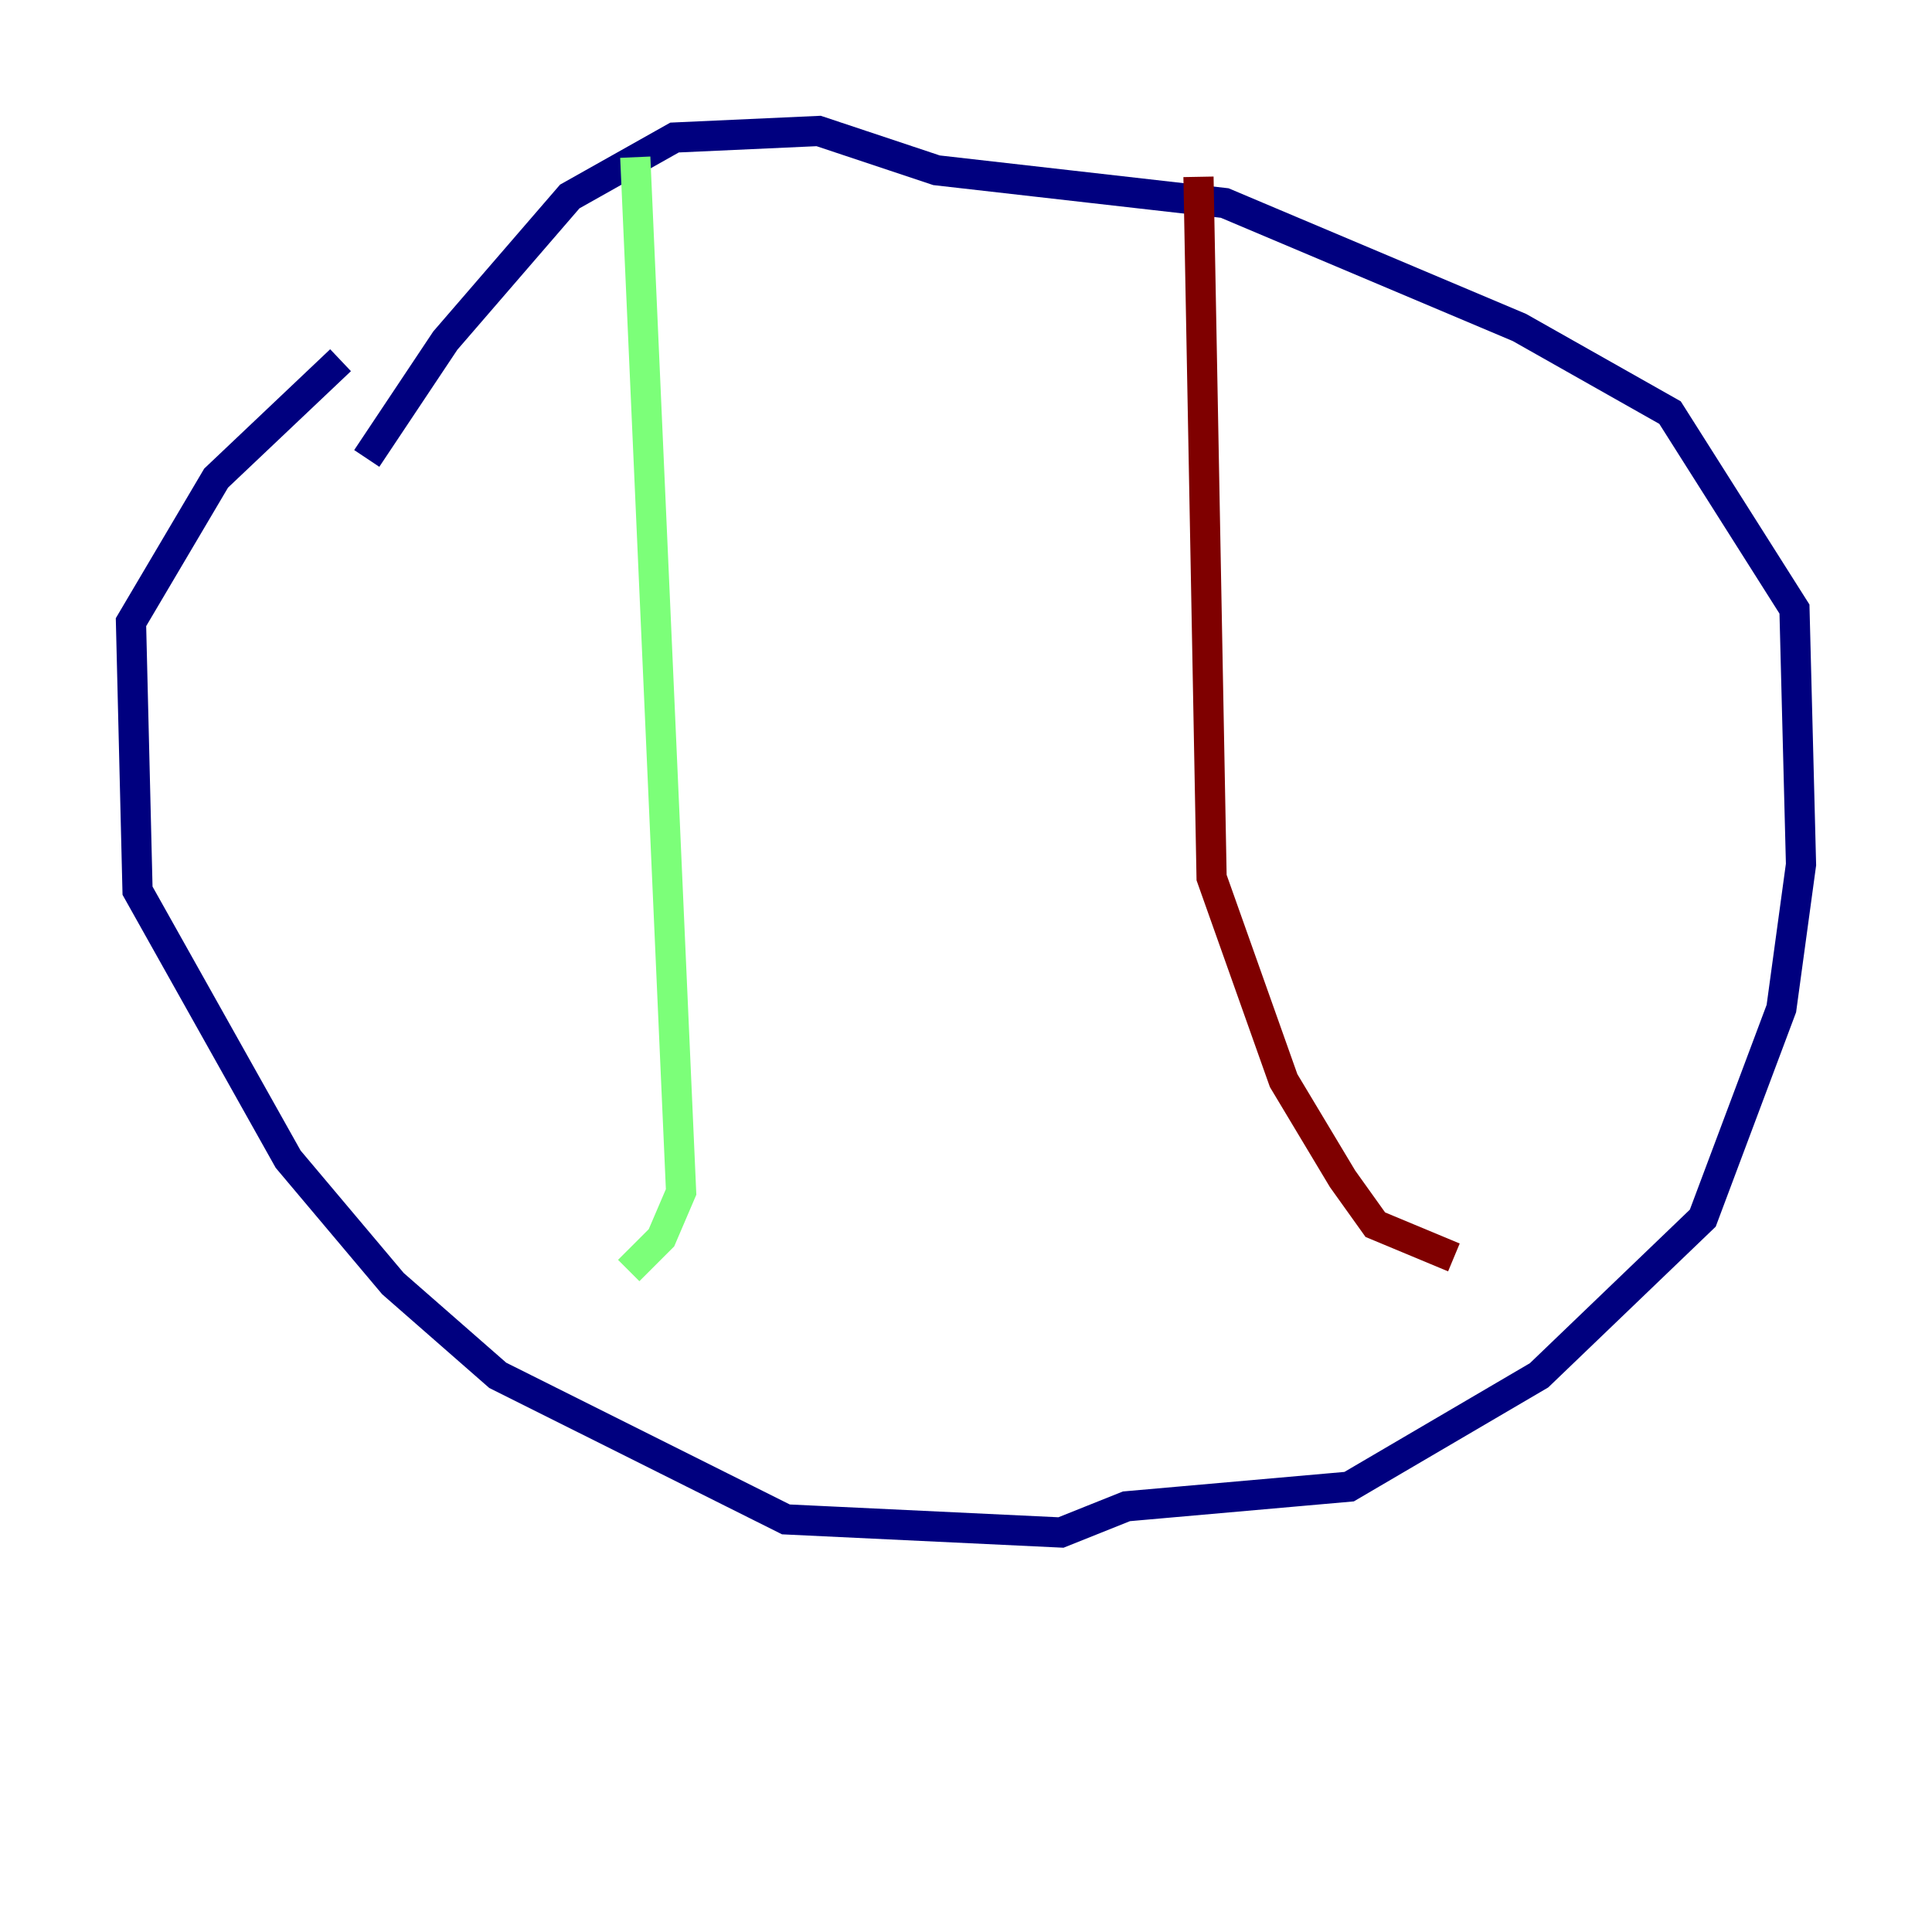 <?xml version="1.0" encoding="utf-8" ?>
<svg baseProfile="tiny" height="128" version="1.2" viewBox="0,0,128,128" width="128" xmlns="http://www.w3.org/2000/svg" xmlns:ev="http://www.w3.org/2001/xml-events" xmlns:xlink="http://www.w3.org/1999/xlink"><defs /><polyline fill="none" points="22.563,23.864 14.319,31.675 8.678,41.22 9.112,59.01 19.091,76.8 26.034,85.044 32.976,91.119 52.068,100.664 70.291,101.532 74.63,99.797 89.383,98.495 101.966,91.119 112.814,80.705 118.02,66.82 119.322,57.275 118.888,40.352 110.644,27.336 100.664,21.695 81.139,13.451 62.047,11.281 54.237,8.678 44.691,9.112 37.749,13.017 29.505,22.563 24.298,30.373" stroke="#00007f" stroke-width="2" /><polyline fill="none" points="42.088,10.414 45.125,78.969 43.824,82.007 41.654,84.176" stroke="#7cff79" stroke-width="2" /><polyline fill="none" points="79.403,11.715 80.271,58.142 85.044,71.593 88.949,78.102 91.119,81.139 96.325,83.308" stroke="#7f0000" stroke-width="2" /></svg>